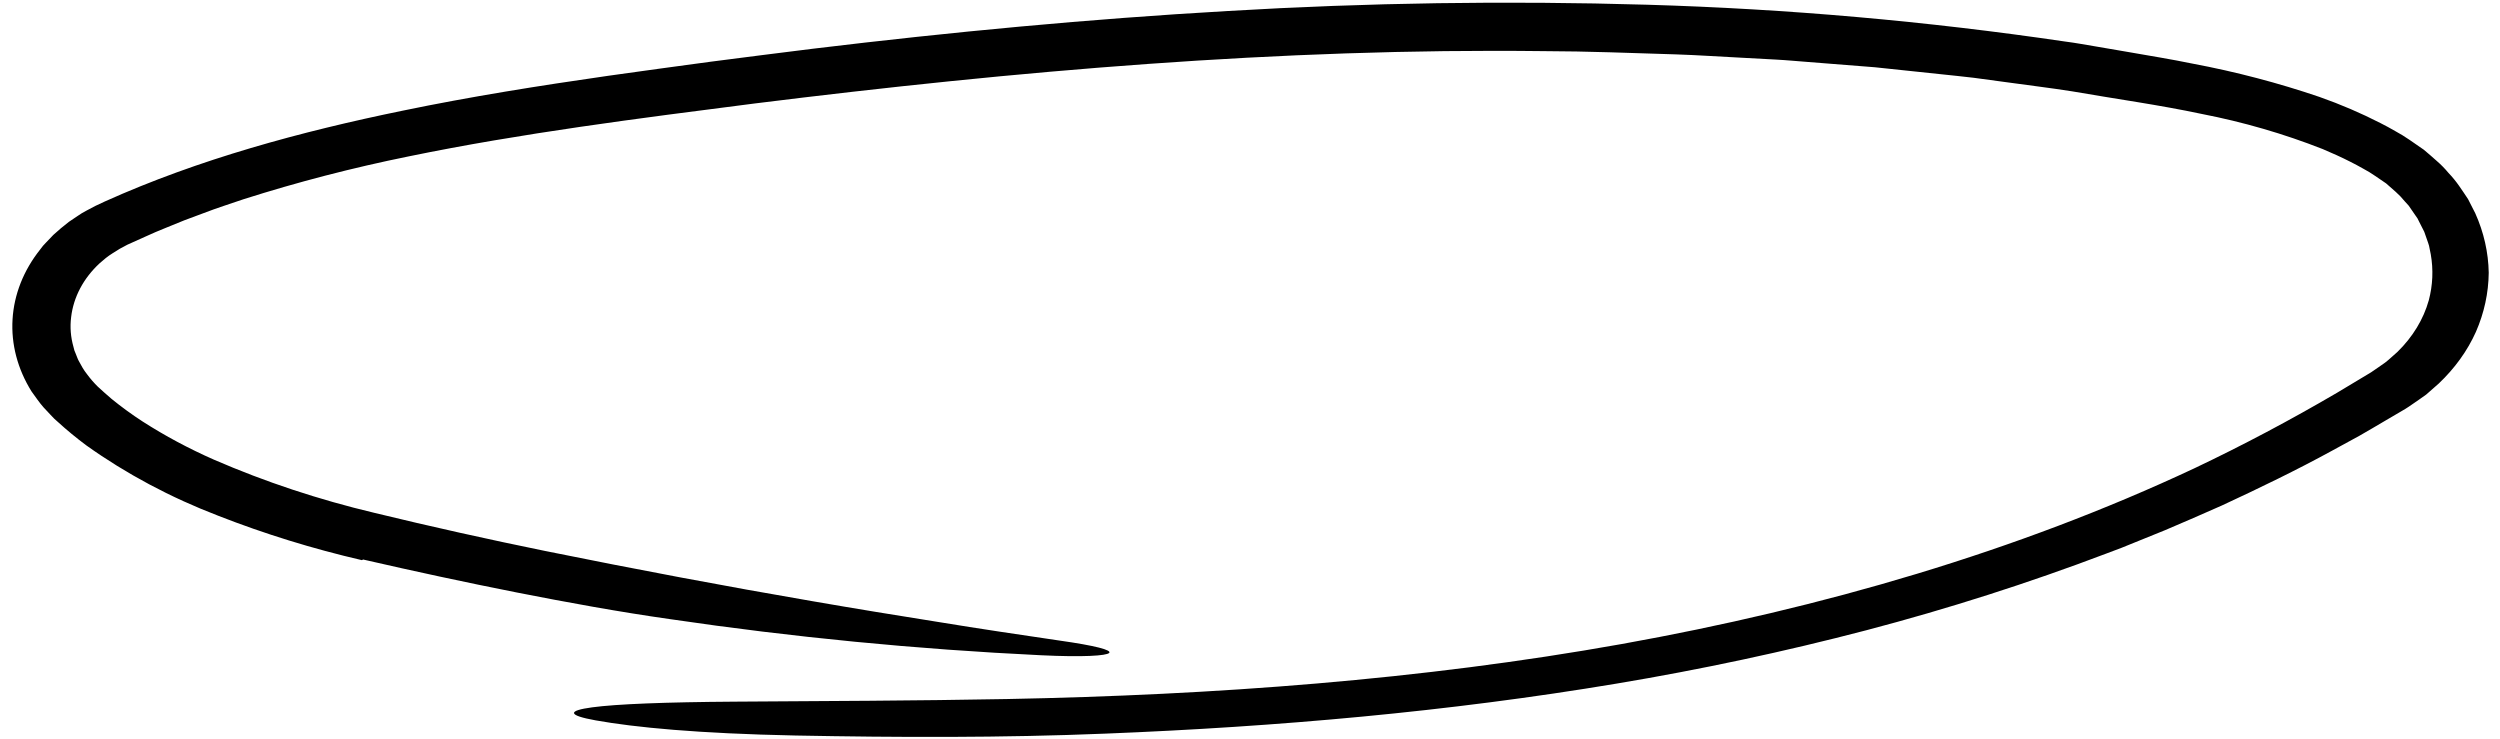 <svg width="159" height="47" viewBox="0 0 159 47" fill="none" xmlns="http://www.w3.org/2000/svg">
<path id="Vector" d="M23.018 35.626C19.884 34.9 16.83 33.956 13.888 32.805C10.85 31.642 8.025 30.135 5.495 28.33C4.854 27.854 4.243 27.35 3.666 26.822L3.446 26.625L3.22 26.389L2.774 25.913C2.487 25.59 2.254 25.233 2.003 24.891C1.118 23.471 0.702 21.891 0.798 20.31C0.893 18.728 1.496 17.2 2.546 15.879L2.736 15.632L2.953 15.4L3.392 14.941C3.707 14.651 4.041 14.371 4.386 14.106L4.936 13.736C5.115 13.609 5.306 13.494 5.507 13.391C5.879 13.184 6.263 12.993 6.659 12.818C12.644 10.124 19.136 8.368 25.614 7.038C29.941 6.141 34.306 5.45 38.658 4.824C40.835 4.51 43.012 4.226 45.189 3.926C47.368 3.636 49.553 3.373 51.735 3.095C60.475 2.037 69.273 1.205 78.118 0.698C86.974 0.172 95.865 0.039 104.751 0.3C113.663 0.562 122.55 1.345 131.342 2.642C132.022 2.727 132.693 2.857 133.368 2.967L135.39 3.314C136.738 3.55 138.084 3.766 139.433 4.044C142.195 4.563 144.901 5.273 147.522 6.166C148.866 6.639 150.164 7.196 151.405 7.832C151.717 7.994 152.029 8.155 152.331 8.334C152.648 8.505 152.953 8.692 153.244 8.893L154.155 9.523C154.437 9.753 154.704 9.997 154.976 10.235C155.25 10.472 155.499 10.727 155.723 10.997C155.969 11.254 156.191 11.525 156.389 11.808C156.583 12.092 156.782 12.375 156.967 12.662L157.426 13.561C157.972 14.776 158.261 16.055 158.283 17.345C158.27 18.629 157.995 19.9 157.469 21.105C156.93 22.309 156.129 23.421 155.107 24.39L154.31 25.091C154.02 25.303 153.72 25.506 153.423 25.711C153.277 25.808 153.119 25.927 152.981 26.005L152.563 26.251L151.727 26.741C151.169 27.067 150.616 27.4 150.052 27.719L148.34 28.653C146.06 29.901 143.698 31.042 141.314 32.148C140.107 32.678 138.903 33.215 137.684 33.725L135.842 34.471L134.922 34.844L133.989 35.196C129.023 37.08 123.918 38.712 118.7 40.084C113.491 41.447 108.192 42.579 102.826 43.475C92.107 45.27 81.211 46.224 70.314 46.658C63.736 46.928 57.087 46.904 50.598 46.779C44.381 46.653 40.368 46.261 37.887 45.816C36.08 45.492 36.095 45.197 37.657 44.987C39.219 44.776 42.329 44.656 46.715 44.625C52.265 44.587 58.323 44.569 64.047 44.459C77.219 44.203 90.362 43.246 103.142 40.96C115.898 38.673 128.309 35.062 139.547 29.791C142.637 28.326 145.69 26.704 148.623 24.987C149.35 24.551 150.074 24.116 150.798 23.681C151.129 23.468 151.39 23.265 151.693 23.062C151.974 22.849 152.212 22.603 152.478 22.381C153.449 21.432 154.132 20.308 154.471 19.099C154.725 18.141 154.768 17.151 154.597 16.176L154.523 15.812C154.506 15.69 154.475 15.569 154.431 15.452L154.183 14.742L153.837 14.06L153.752 13.889L153.64 13.729L153.418 13.407C153.344 13.3 153.275 13.191 153.197 13.085L152.929 12.789C152.762 12.583 152.577 12.388 152.373 12.207L151.756 11.664L151.057 11.187C150.813 11.017 150.556 10.861 150.287 10.719C150.021 10.561 149.737 10.422 149.459 10.277C148.898 9.991 148.314 9.731 147.722 9.48C145.26 8.511 142.679 7.762 140.026 7.246C137.333 6.673 134.529 6.287 131.779 5.808C130.395 5.59 129 5.424 127.611 5.229L125.525 4.947C124.828 4.861 124.128 4.796 123.429 4.719L119.236 4.277L115.028 3.945C114.327 3.894 113.627 3.824 112.924 3.788L110.816 3.674C109.409 3.605 108.006 3.505 106.598 3.459C103.784 3.374 100.971 3.258 98.155 3.252C81.409 3.05 64.602 4.513 47.999 6.581C40.595 7.532 33.178 8.469 26.003 9.944C22.427 10.669 18.914 11.581 15.486 12.672C14.644 12.962 13.788 13.23 12.964 13.549C12.549 13.704 12.13 13.854 11.719 14.013L10.496 14.511C10.085 14.672 9.686 14.849 9.289 15.029C8.896 15.207 8.481 15.386 8.104 15.562C7.774 15.725 7.46 15.906 7.163 16.106C7.01 16.201 6.865 16.304 6.727 16.413L6.328 16.752C5.303 17.706 4.672 18.9 4.524 20.17C4.445 20.8 4.495 21.437 4.671 22.056C4.692 22.133 4.706 22.212 4.731 22.288L4.823 22.513C4.889 22.661 4.93 22.817 5.012 22.96L5.253 23.392C5.338 23.534 5.433 23.672 5.539 23.805C5.74 24.078 5.965 24.338 6.213 24.584C6.492 24.843 6.794 25.111 7.094 25.368C7.721 25.879 8.382 26.361 9.076 26.811C10.498 27.723 12.012 28.533 13.602 29.233C16.857 30.645 20.278 31.779 23.811 32.617C27.414 33.492 31.039 34.301 34.688 35.045C40.509 36.223 46.188 37.295 51.662 38.234C54.398 38.709 57.083 39.147 59.705 39.563C62.326 39.994 64.889 40.372 67.379 40.739C69.671 41.064 70.731 41.346 70.542 41.529C70.354 41.705 68.912 41.804 66.208 41.674C58.307 41.296 50.435 40.53 42.634 39.38C39.382 38.918 36.114 38.321 32.847 37.678C29.582 37.032 26.321 36.327 23.093 35.585C23.069 35.599 23.047 35.612 23.018 35.626Z" fill="black"/>
</svg>

